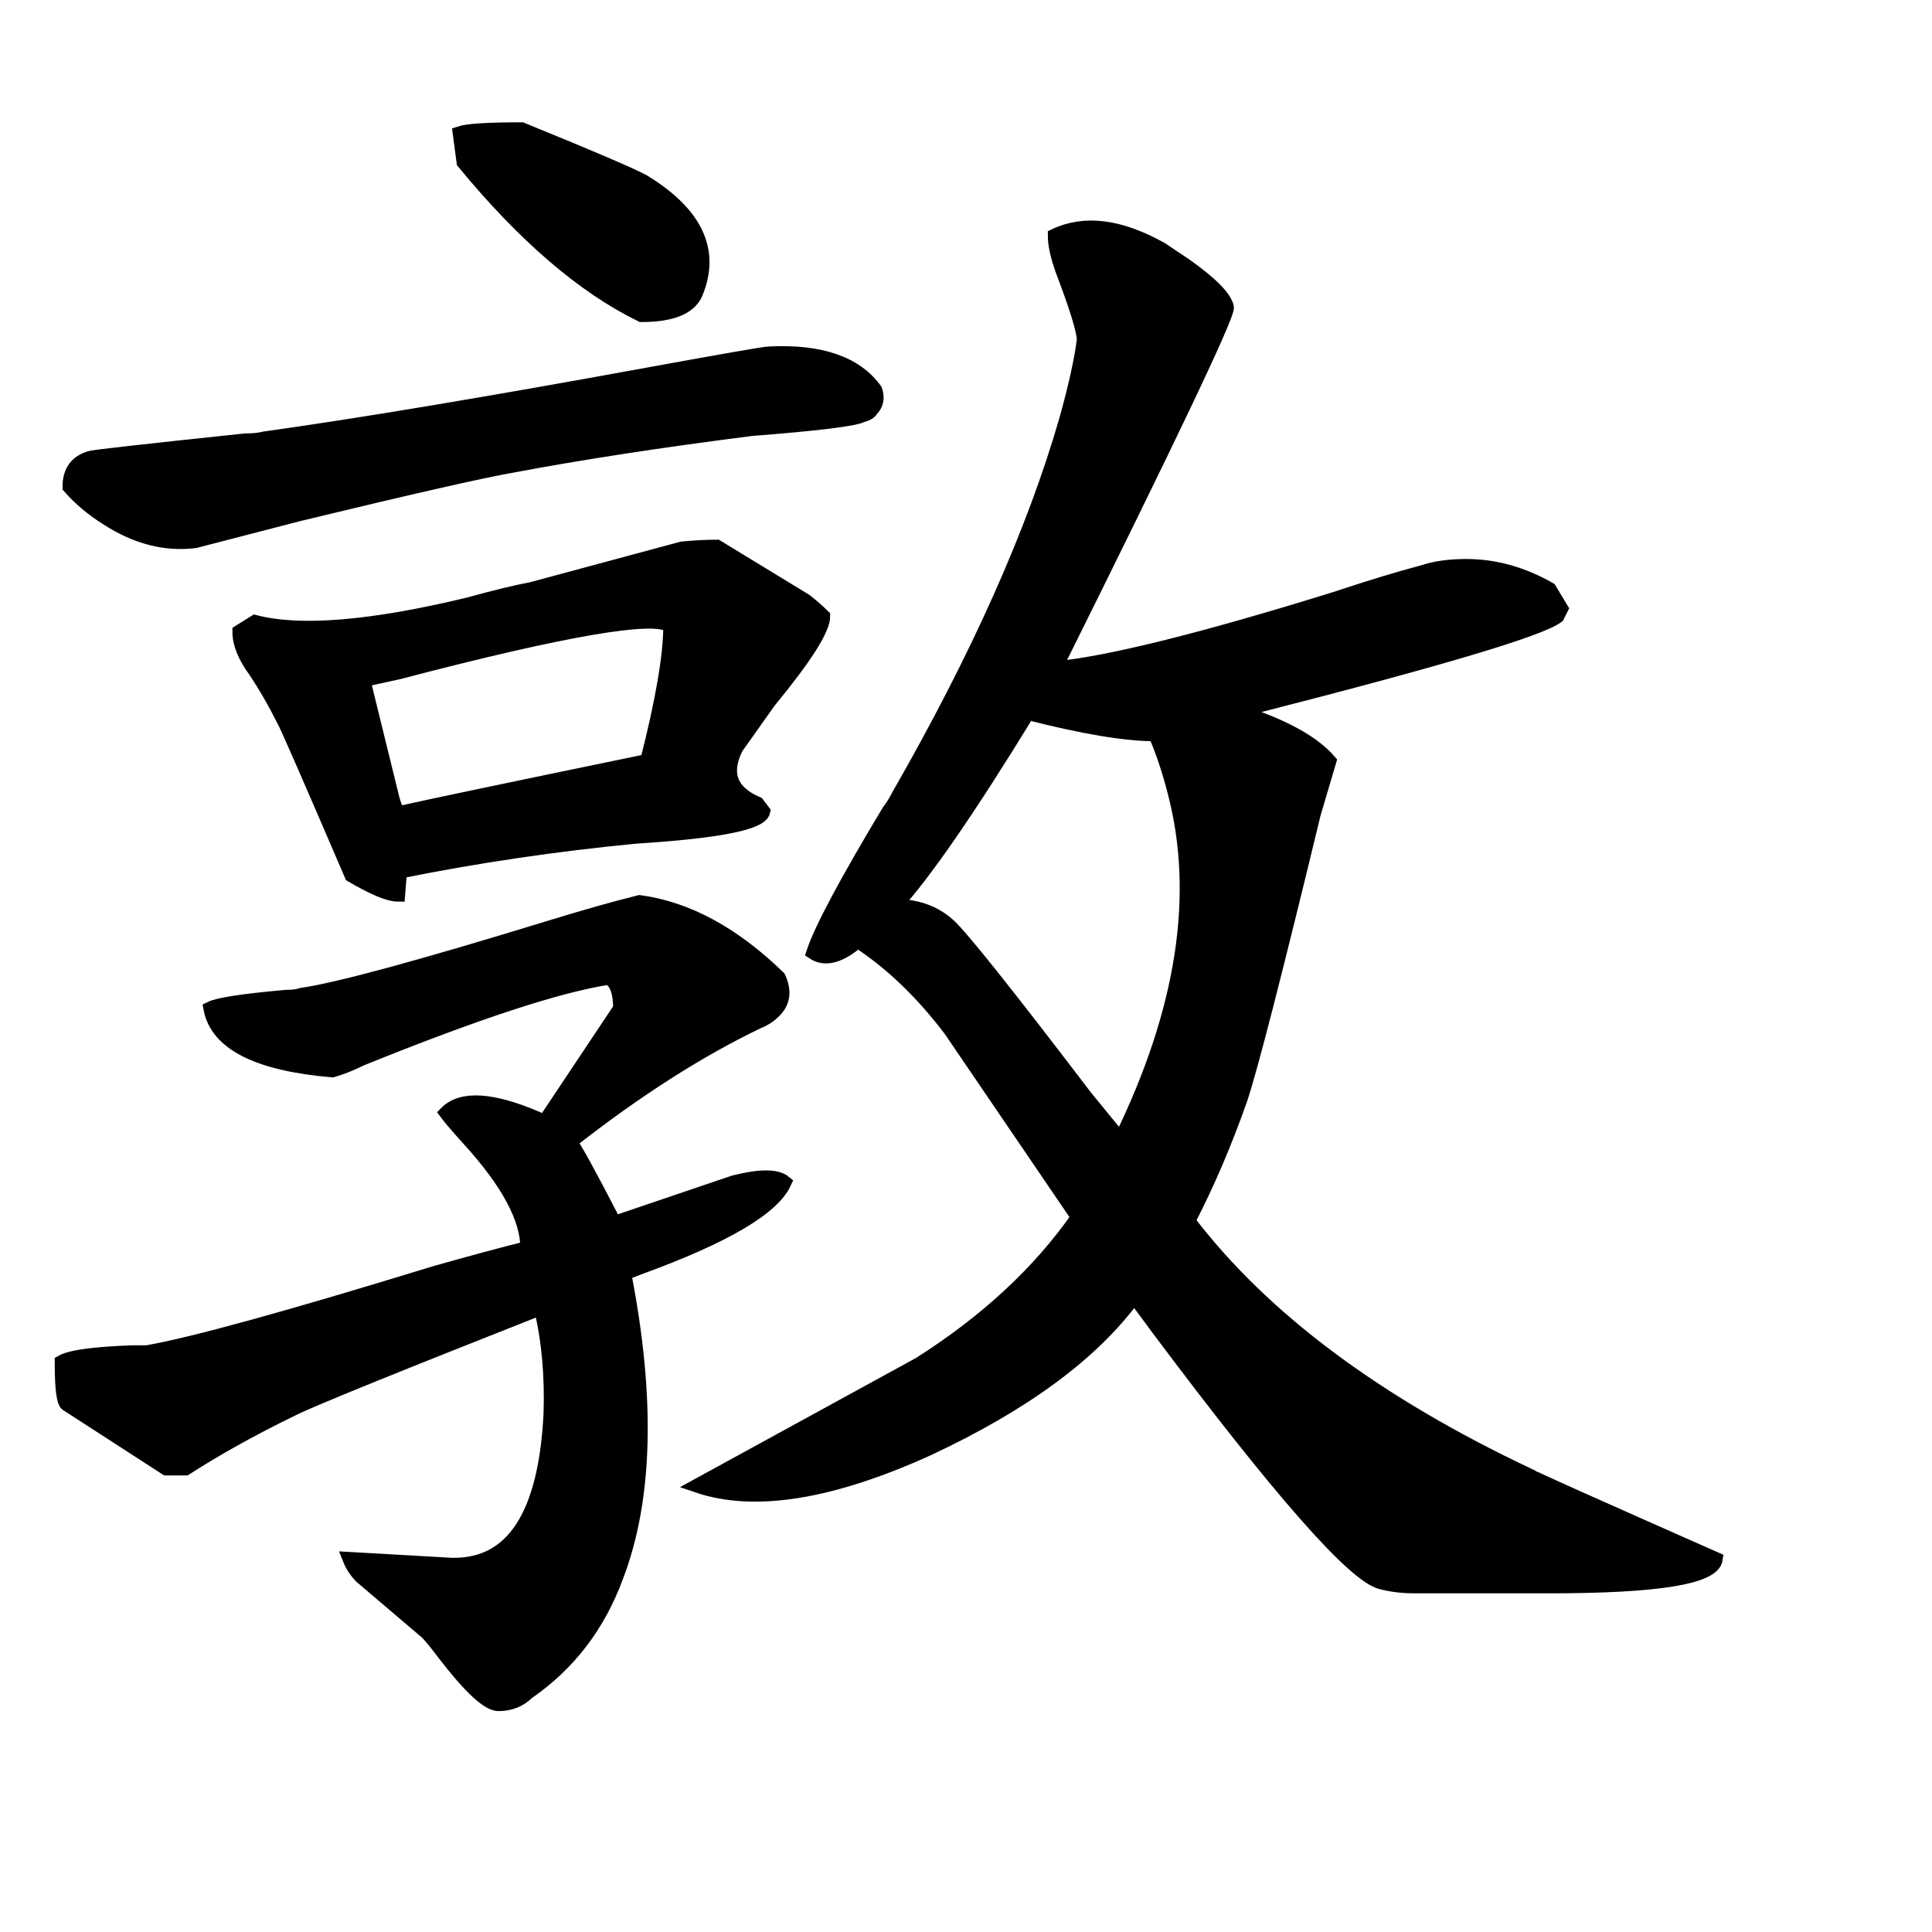 <svg width="136" height="136" version="1.1" xmlns="http://www.w3.org/2000/svg" xmlns:xlink="http://www.w3.org/1999/xlink"><path d="M45.15 22.17L45.15 22.17Q39.03 19.18 32.64 11.42L32.64 11.42L32.37 9.38Q33.18 9.11 36.72 9.11L36.72 9.11Q44.06 12.10 45.29 12.78L45.29 12.78Q50.86 16.18 48.96 20.67L48.96 20.67Q48.28 22.17 45.15 22.17ZM120.77 109.75L120.77 109.75Q120.50 111.66 109.07 111.66L109.07 111.66L99.55 111.66Q98.33 111.66 97.24 111.38L97.24 111.38Q94.38 110.70 81.46 93.43L81.46 93.43Q80.38 91.94 79.83 91.26L79.83 91.26Q75.48 97.24 65.28 102L65.28 102Q55.08 106.62 49.10 104.58L49.10 104.58L64.74 96.02Q71.81 91.53 75.89 85.68L75.89 85.68L66.91 72.49Q63.92 68.54 60.38 66.23L60.38 66.23Q58.48 67.86 57.26 67.05L57.26 67.05Q58.07 64.60 62.56 57.12L62.56 57.12Q62.97 56.58 63.24 56.03L63.24 56.03Q71.67 41.34 75.07 29.51L75.07 29.51Q76.02 26.11 76.30 23.94L76.30 23.94Q76.30 22.98 74.80 19.04L74.80 19.04Q74.26 17.54 74.26 16.59L74.26 16.59Q77.38 15.10 81.74 17.54L81.74 17.54L83.37 18.63Q86.09 20.54 86.36 21.62L86.36 21.62Q86.50 22.44 74.26 47.06L74.26 47.06Q79.97 46.51 93.98 42.16L93.98 42.16Q97.65 40.94 100.23 40.26L100.23 40.26Q101.46 39.85 103.22 39.85L103.22 39.85Q106.22 39.85 109.07 41.48L109.07 41.48L109.89 42.84L109.62 43.38Q107.85 44.74 88.67 49.64L88.67 49.64L87.04 50.05Q91.80 51.54 93.57 53.58L93.57 53.58L92.48 57.26Q88.40 74.12 87.31 77.38L87.31 77.38Q85.68 82.01 83.64 85.95L83.64 85.95Q91.53 96.29 107.71 103.90L107.71 103.90Q107.85 104.04 120.77 109.75ZM81.33 51.68L81.33 51.68Q78.20 51.68 72.35 50.18L72.35 50.18Q66.10 60.38 62.97 63.78L62.97 63.78Q65.28 63.78 66.78 65.14L66.78 65.14Q68.14 66.37 76.43 77.25L76.43 77.25L78.88 80.24Q85.54 66.64 82.69 55.76L82.69 55.76Q82.14 53.58 81.33 51.68ZM61.61 27.47L61.61 27.47Q61.88 28.29 61.34 28.83L61.34 28.83Q61.20 29.10 60.66 29.24L60.66 29.24Q59.84 29.65 52.90 30.19L52.90 30.19Q43.25 31.42 36.04 32.78L36.04 32.78Q32.91 33.32 21.08 36.18L21.08 36.18Q14.28 37.94 13.74 38.08L13.74 38.08Q10.61 38.49 7.48 36.45L7.48 36.45Q5.98 35.50 4.90 34.27L4.90 34.27Q4.90 32.64 6.39 32.23L6.39 32.23Q6.94 32.10 17.27 31.01L17.27 31.01Q18.09 31.01 18.63 30.87L18.63 30.87Q28.42 29.51 45.56 26.38L45.56 26.38Q53.72 24.89 54.13 24.89L54.13 24.89Q59.57 24.62 61.61 27.47ZM57.94 43.38L57.94 43.38Q57.94 44.74 54.13 49.37L54.13 49.37L51.82 52.63Q50.46 55.35 53.31 56.58L53.31 56.58L53.72 57.12Q53.45 58.34 44.74 58.89L44.74 58.89Q36.31 59.70 28.15 61.34L28.15 61.34L28.02 62.97Q27.06 62.97 24.75 61.61L24.75 61.61Q20.13 50.86 19.99 50.73L19.99 50.73Q19.04 48.82 17.95 47.19L17.95 47.19Q16.86 45.70 16.86 44.47L16.86 44.47L17.95 43.79Q22.71 45.02 32.91 42.57L32.91 42.57Q35.90 41.75 37.40 41.48L37.40 41.48L48.01 38.62Q49.37 38.49 50.46 38.49L50.46 38.49L56.71 42.30Q57.39 42.84 57.94 43.38ZM47.19 44.06L47.19 44.06Q45.70 42.70 28.02 47.33L28.02 47.33Q26.11 47.74 25.57 47.87L25.57 47.87L27.61 56.17Q27.74 56.71 28.02 57.26L28.02 57.26Q31.01 56.58 45.56 53.58L45.56 53.58Q47.19 47.19 47.19 44.06ZM55.22 83.23L55.22 83.23Q53.99 85.95 45.02 89.22L45.02 89.22Q44.34 89.49 43.93 89.62L43.93 89.62Q46.51 102.82 43.38 110.98L43.38 110.98Q41.48 116.14 37.13 119.14L37.13 119.14Q36.31 119.95 35.09 119.95L35.09 119.95Q34 119.95 31.28 116.42L31.28 116.42Q30.46 115.33 30.06 114.92L30.06 114.92L25.43 110.98Q24.89 110.43 24.62 109.75L24.62 109.75L31.82 110.16L31.96 110.16Q38.22 110.16 38.76 99.55L38.76 99.55Q38.90 95.47 38.08 92.07L38.08 92.07Q22.58 98.19 20.67 99.14L20.67 99.14Q16.46 101.18 13.06 103.36L13.06 103.36L11.70 103.36L4.76 98.87Q4.35 98.74 4.35 95.88L4.35 95.88Q5.30 95.34 9.38 95.20L9.38 95.20Q9.93 95.20 10.34 95.20L10.34 95.20Q15.10 94.38 30.60 89.62L30.60 89.62Q34.41 88.54 37.13 87.86L37.13 87.86Q37.13 84.73 33.05 80.24L33.05 80.24Q31.82 78.88 31.42 78.34L31.42 78.34Q33.05 76.70 37.81 78.74L37.81 78.74L38.22 79.15L43.66 70.99Q43.66 69.22 42.84 68.82L42.84 68.82Q37.54 69.63 25.43 74.53L25.43 74.53Q24.34 75.07 23.39 75.34L23.39 75.34Q15.50 74.66 14.82 70.99L14.82 70.99Q15.64 70.58 20.13 70.18L20.13 70.18Q20.81 70.18 21.22 70.04L21.22 70.04Q25.02 69.50 38.76 65.28L38.76 65.28Q42.30 64.19 45.02 63.51L45.02 63.51Q50.05 64.19 54.81 68.82L54.81 68.82Q55.49 70.31 54.40 71.26L54.40 71.26Q53.99 71.67 53.31 71.94L53.31 71.94Q47.06 74.94 40.12 80.38L40.12 80.38Q40.66 81.06 43.25 86.09L43.25 86.09L51.68 83.23Q54.40 82.55 55.22 83.23Z" stroke="#000" fill="black" /></svg>